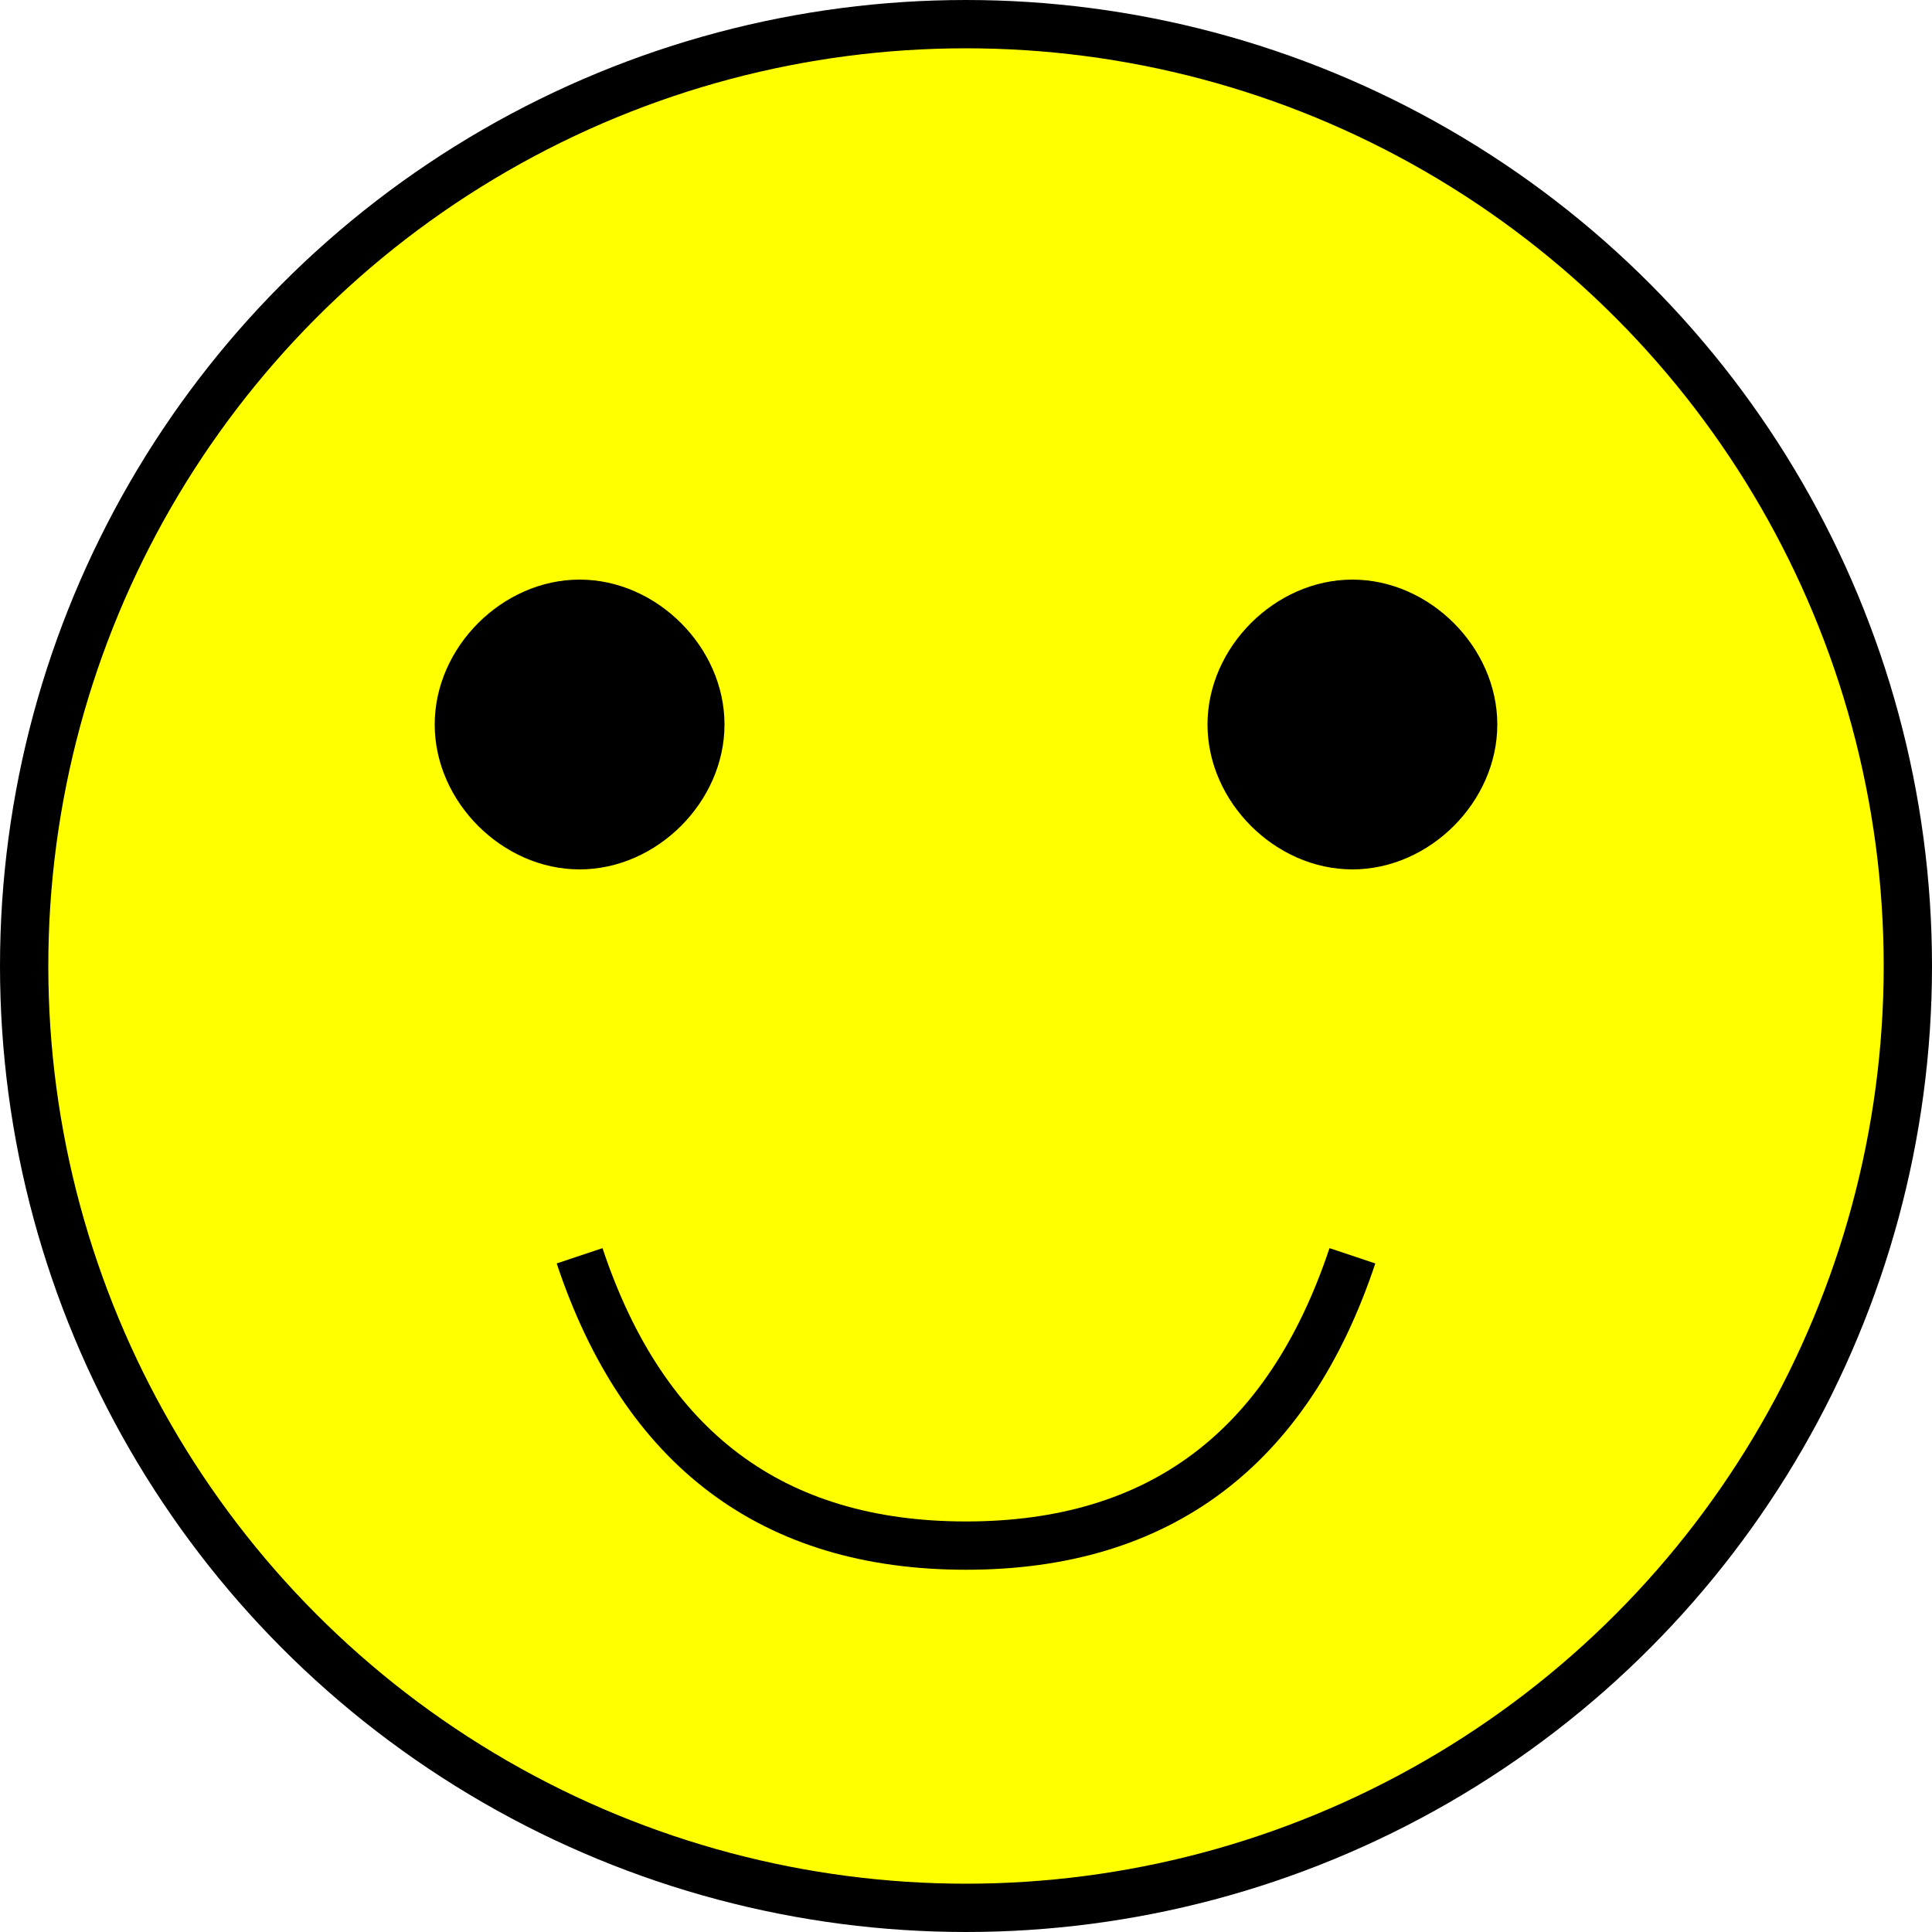 <svg viewBox="0 0 20 20" version="1.1" xmlns="http://www.w3.org/2000/svg" xmlns:xlink="http://www.w3.org/1999/xlink">
   <style>
   svg .face {
      fill: #ff0;
      stroke: #000;
      stroke-width: .5;
   }

   svg .eyes {
      fill: #000;
      transform-origin: center;
      transition: transform .1s linear;
   }

   svg .mouth {
      fill: none;
      stroke:#000;
      stroke-width: .5;
   }
   .guide {
      transform: rotate(-90deg);
      transform-origin: 6px 7.5px;
   }
   </style>
   <circle class="face" cx="10" cy="10" r="9.75"/>
   <g class="eyes">
      <path id="leftEye" class="eye" d="m6 6
         c .8 0 1.5 .7 1.5 1.5
         c 0 .8 -.7 1.5 -1.5 1.5
         c -.8 0 -1.5 -.7 -1.5 -1.5
         c 0 -0.8 0.7 -1.5 1.5 -1.5">
         <animate attributeName="d"
            to="m6 7
         c .8 0 1.5 .5 1.5 1
         c 0 .3 -.3 -.7 -1.5 -.7
         c -1.2 0 -1.5 1 -1.5 .7
         c 0 -.5 .7 -1 1.5 -1"
            dur=".1s" fill="freeze" begin="leftEye.click"/>
      </path>
      <path id="rightEye" class="eye" d="m14 6
         c .8 0 1.5 .7 1.5 1.5
         c 0 .8 -.7 1.5 -1.5 1.5
         c -.8 0 -1.5 -.7 -1.5 -1.5
         c 0 -0.8 0.7 -1.5 1.5 -1.5">
         <animate attributeName="d"
            to="m14 7
         c .8 0 1.5 .5 1.5 1
         c 0 .3 -.3 -.7 -1.5 -.7
         c -1.2 0 -1.5 1 -1.5 .7
         c 0 -.5 .7 -1 1.5 -1"
            dur=".1s" fill="freeze" begin="rightEye.click" />
      </path>
   </g>
   <path class="mouth" d="m6 13 q 1 3 4 3 q 3 0 4 -3"/>
</svg>